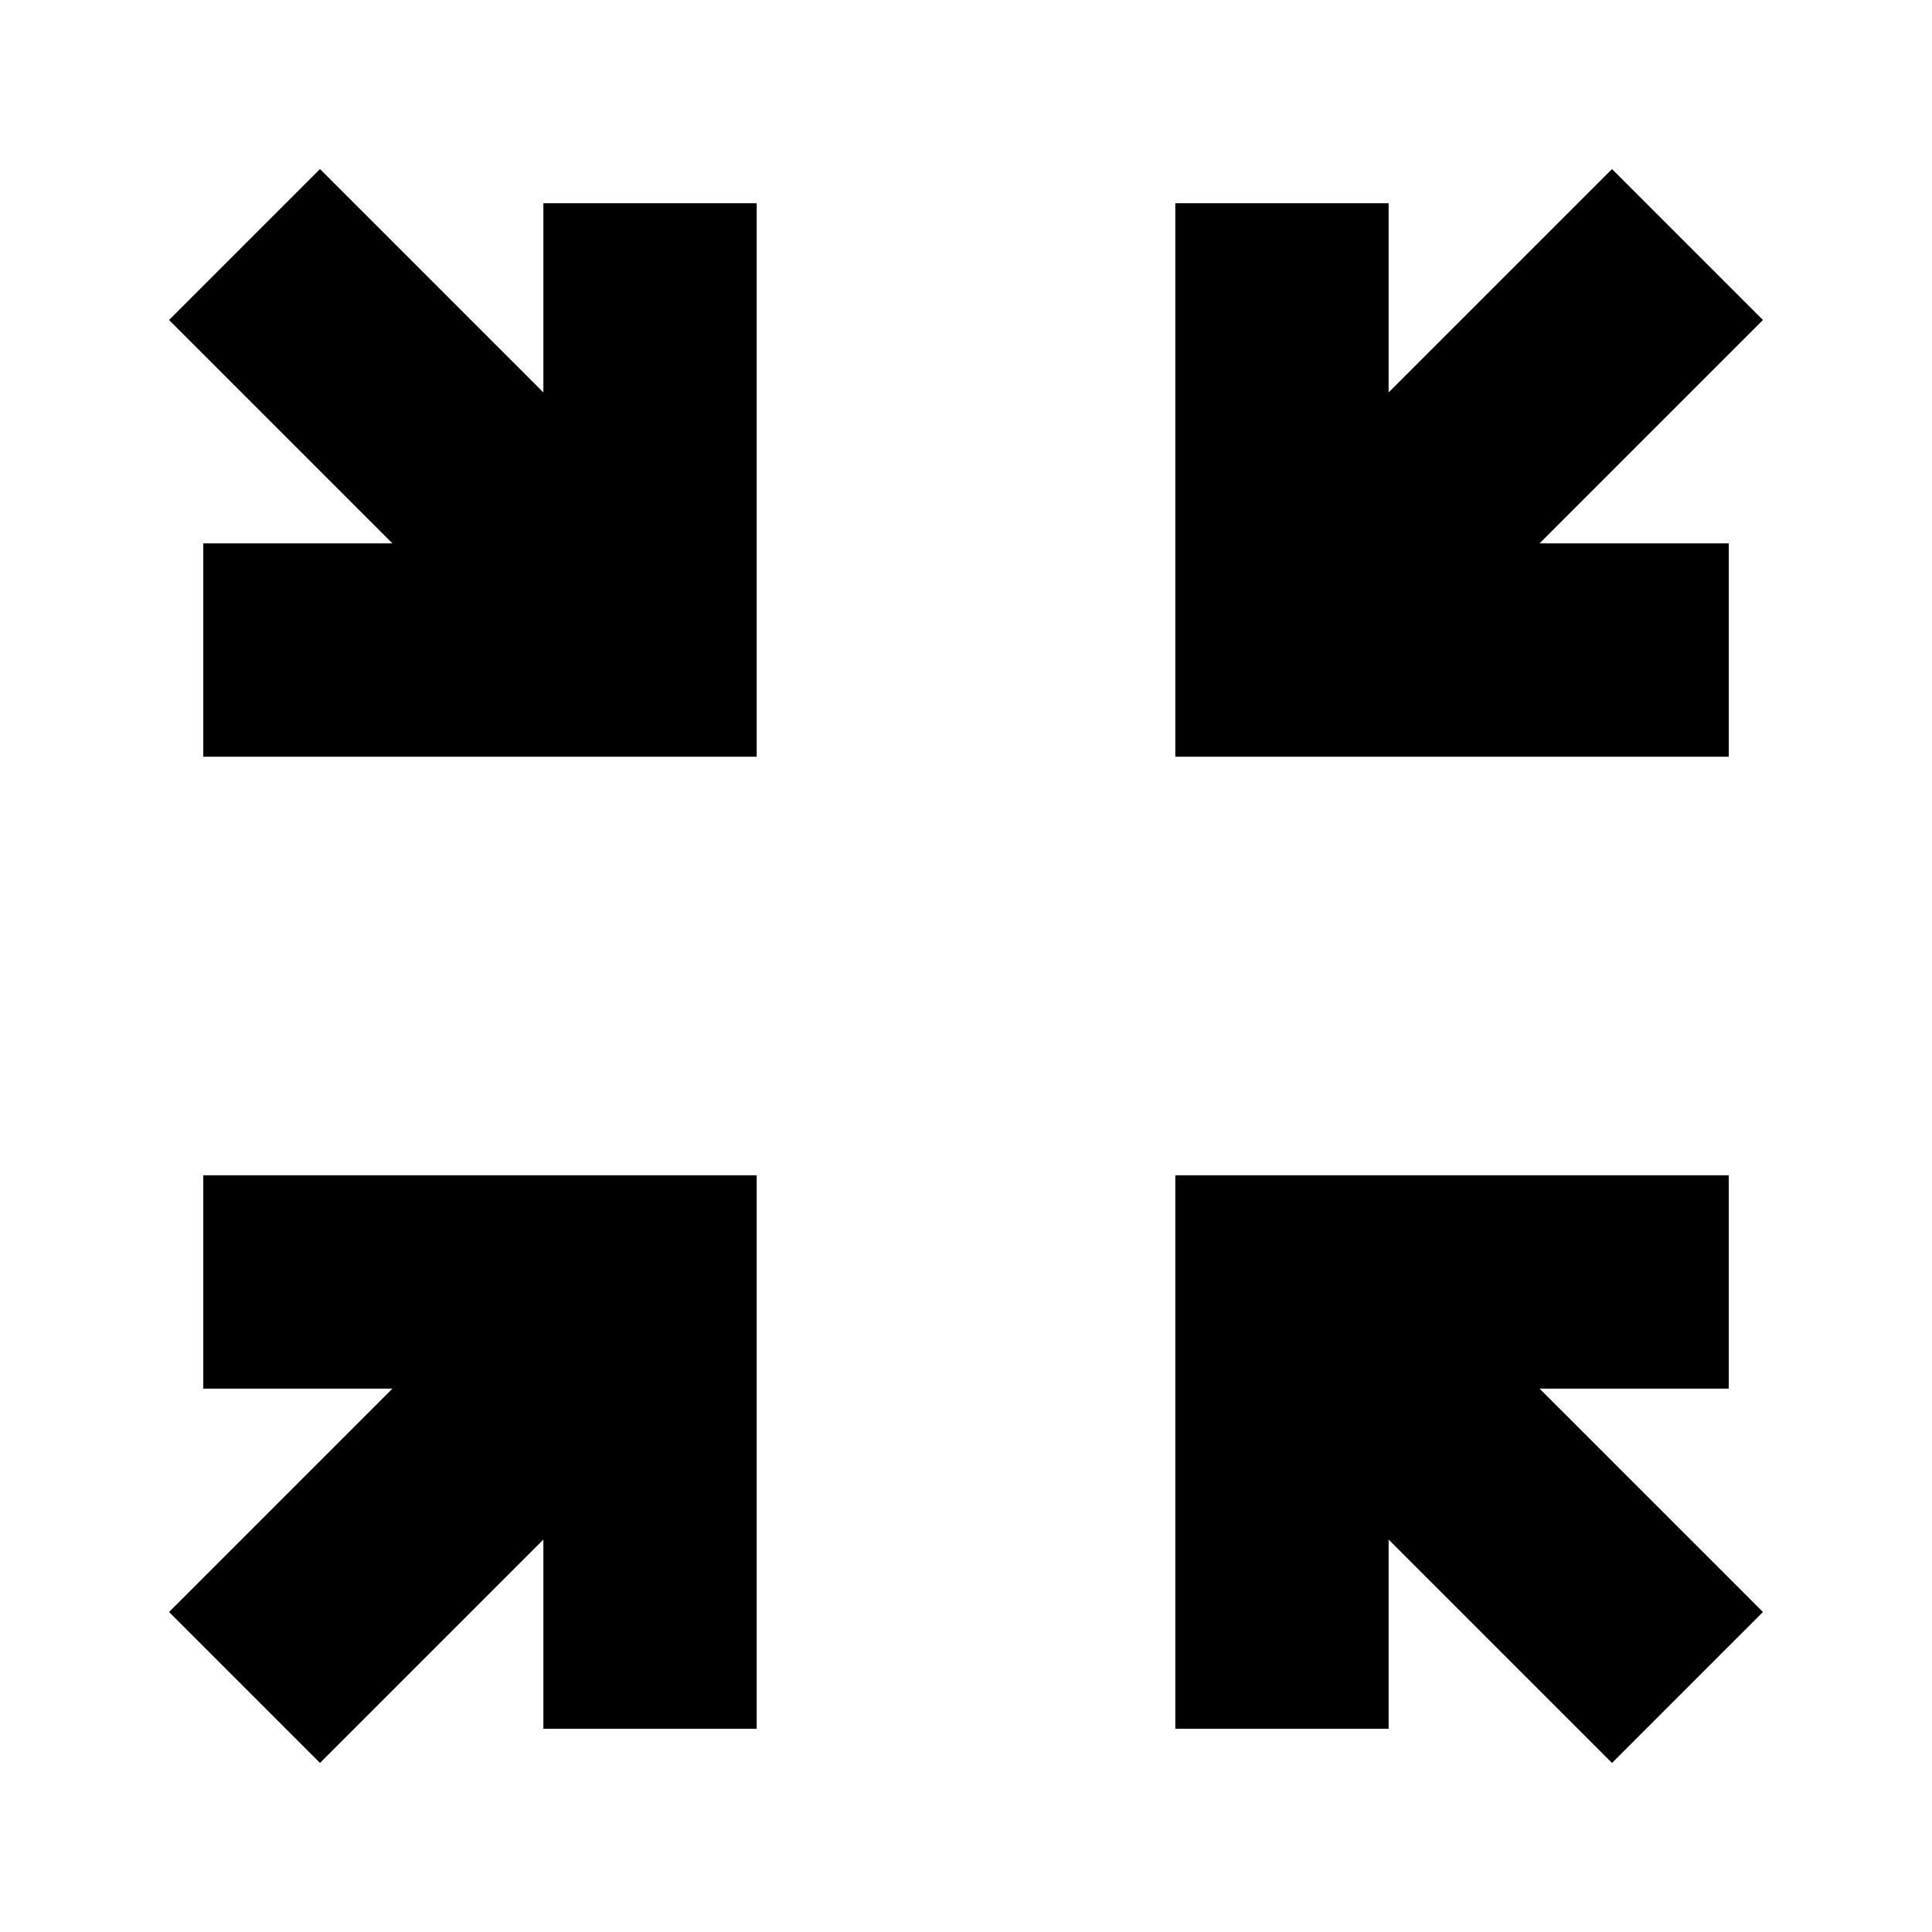 <svg xmlns="http://www.w3.org/2000/svg" height="24" width="24"><path d="M3.975 21.9 2.1 20.025l2.775-2.775h-2.35V14.6H9.4v6.875H6.75v-2.35Zm16.05 0-2.775-2.775v2.35H14.6V14.6h6.875v2.65h-2.35l2.775 2.775ZM2.525 9.4V6.75h2.35L2.1 3.975 3.975 2.1 6.75 4.875v-2.35H9.4V9.4Zm12.075 0V2.525h2.65v2.35L20.025 2.1 21.9 3.975 19.125 6.75h2.35V9.4Z"/></svg>
